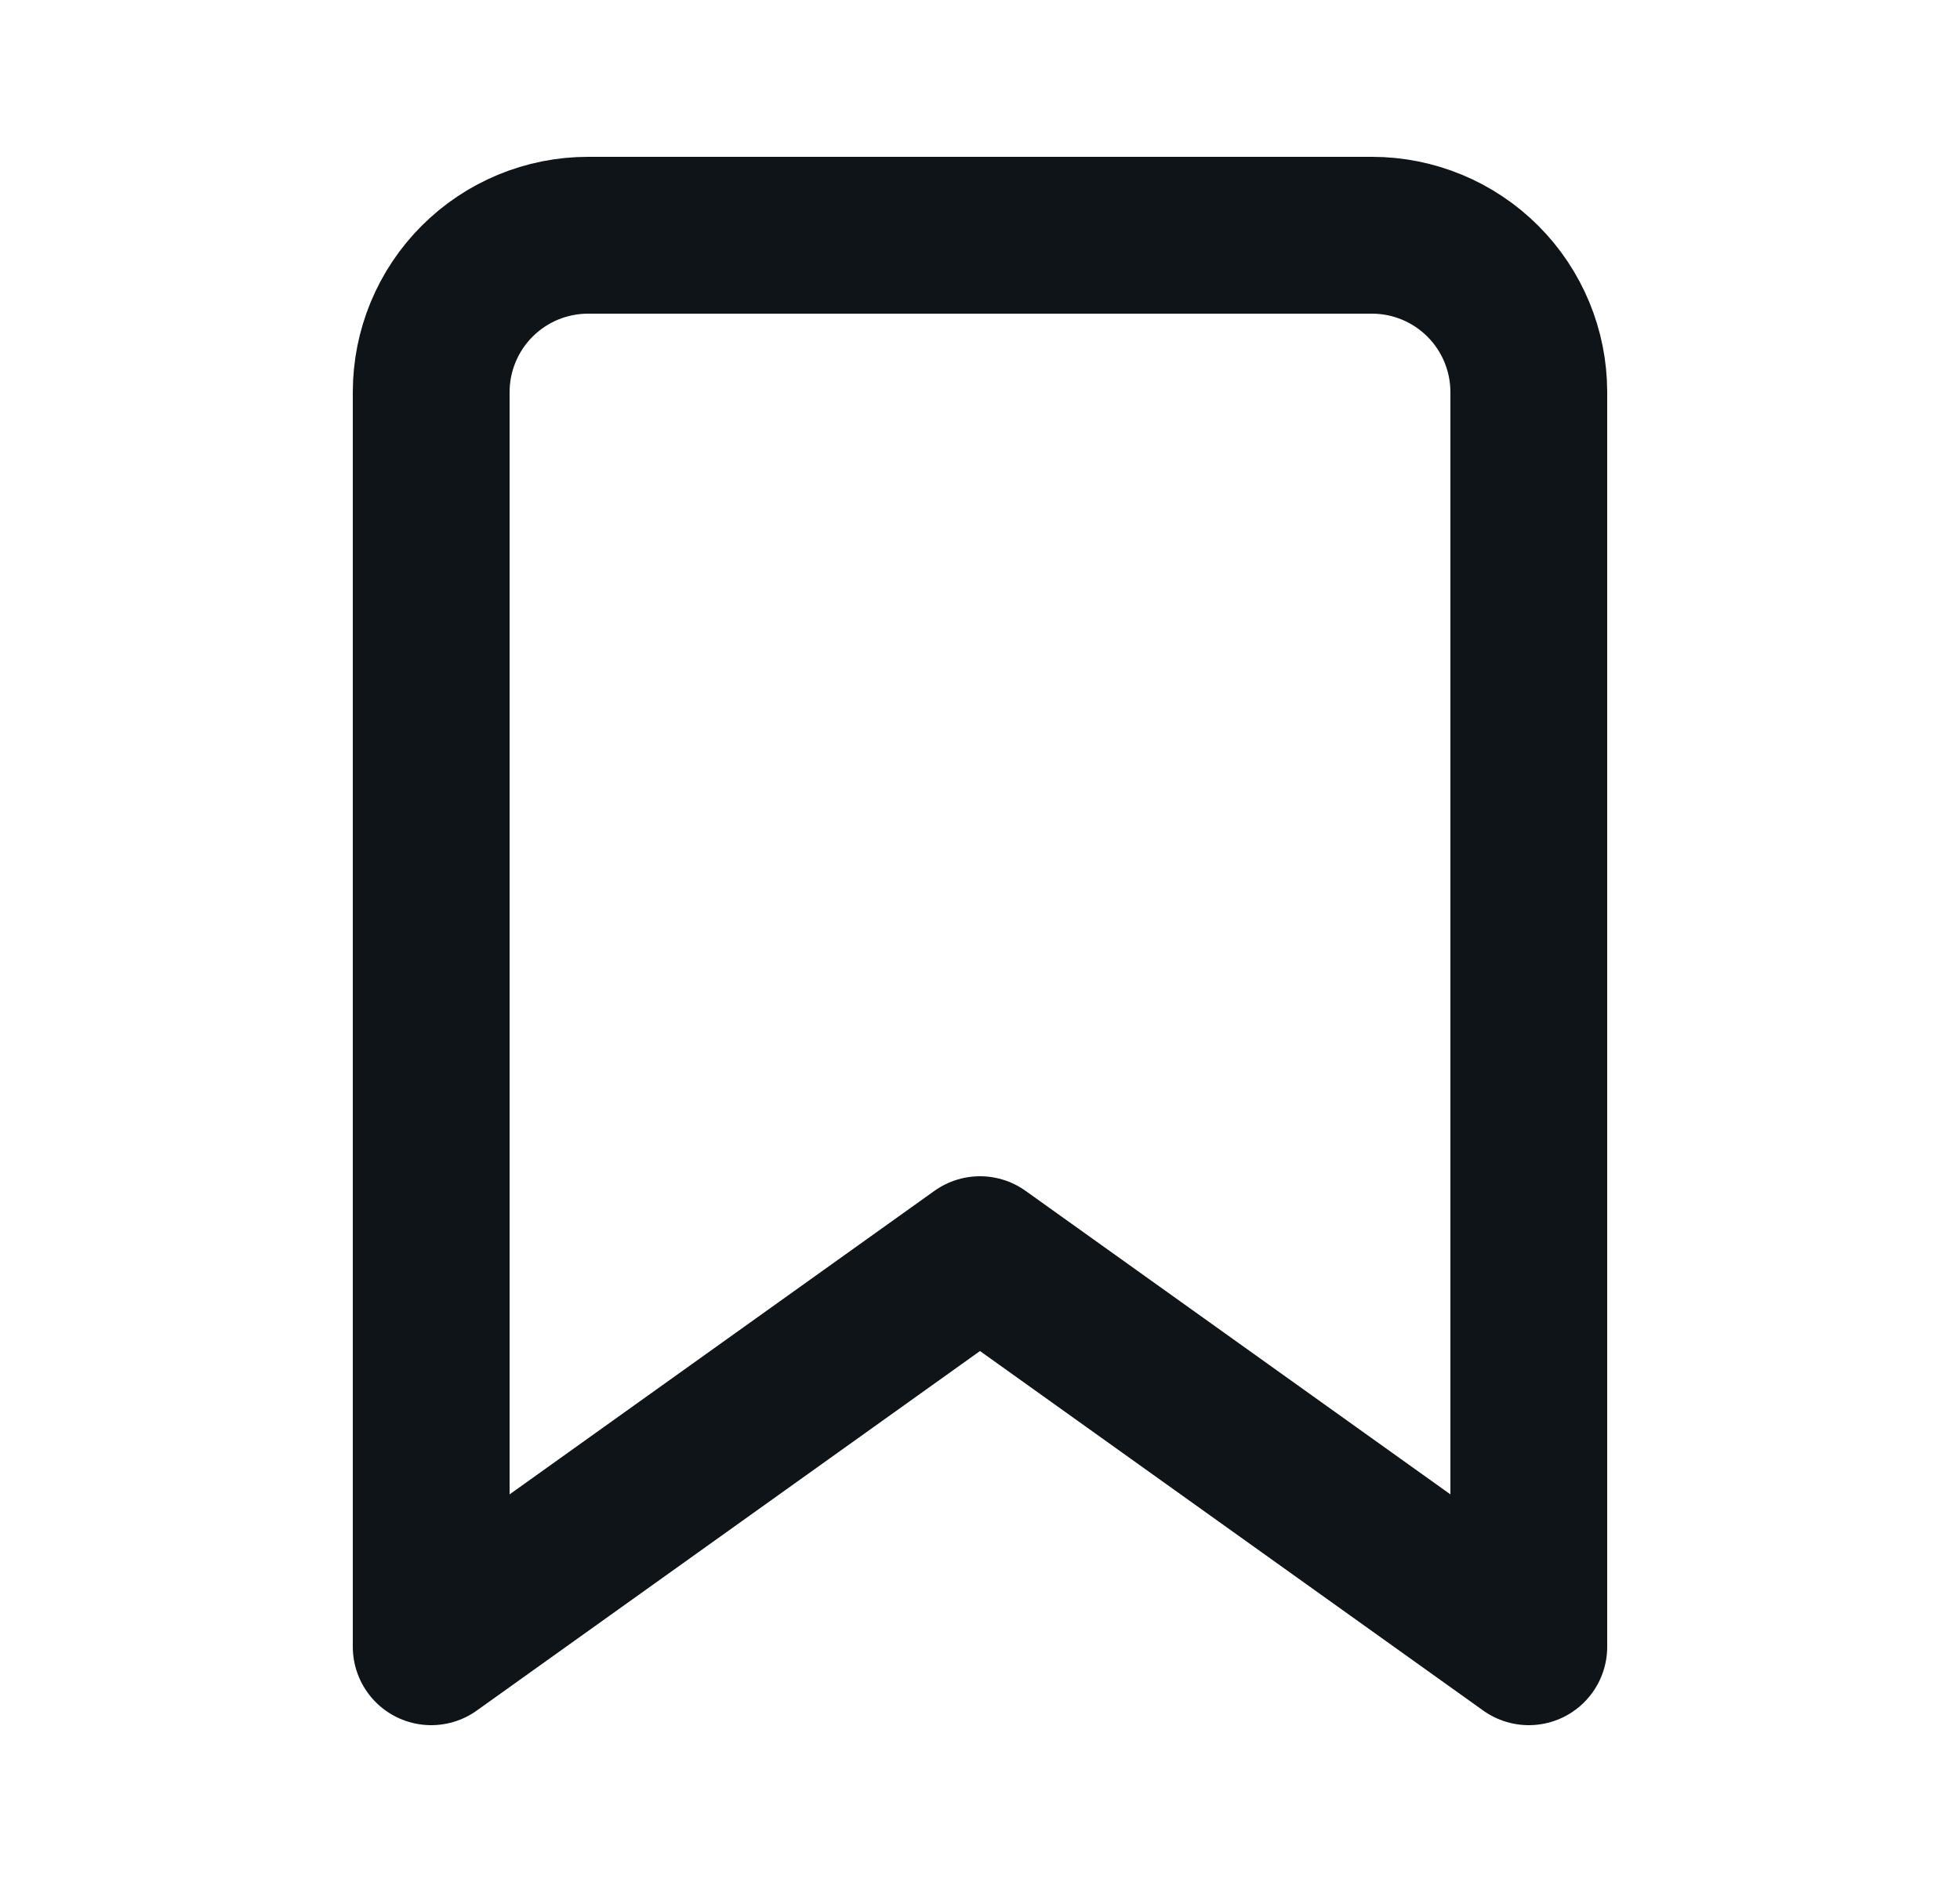 <svg width="25" height="24" viewBox="0 0 25 24" fill="none" xmlns="http://www.w3.org/2000/svg">
<g id="bookmark 1">
<path id="Vector" d="M19.5 21L12.5 16L5.5 21V5C5.5 4.47 5.711 3.961 6.086 3.586C6.461 3.211 6.97 3 7.5 3H17.5C18.03 3 18.539 3.211 18.914 3.586C19.289 3.961 19.5 4.47 19.5 5V21Z" stroke="#0F1419" stroke-width="2" stroke-linecap="round" stroke-linejoin="round"/>
</g>
</svg>
